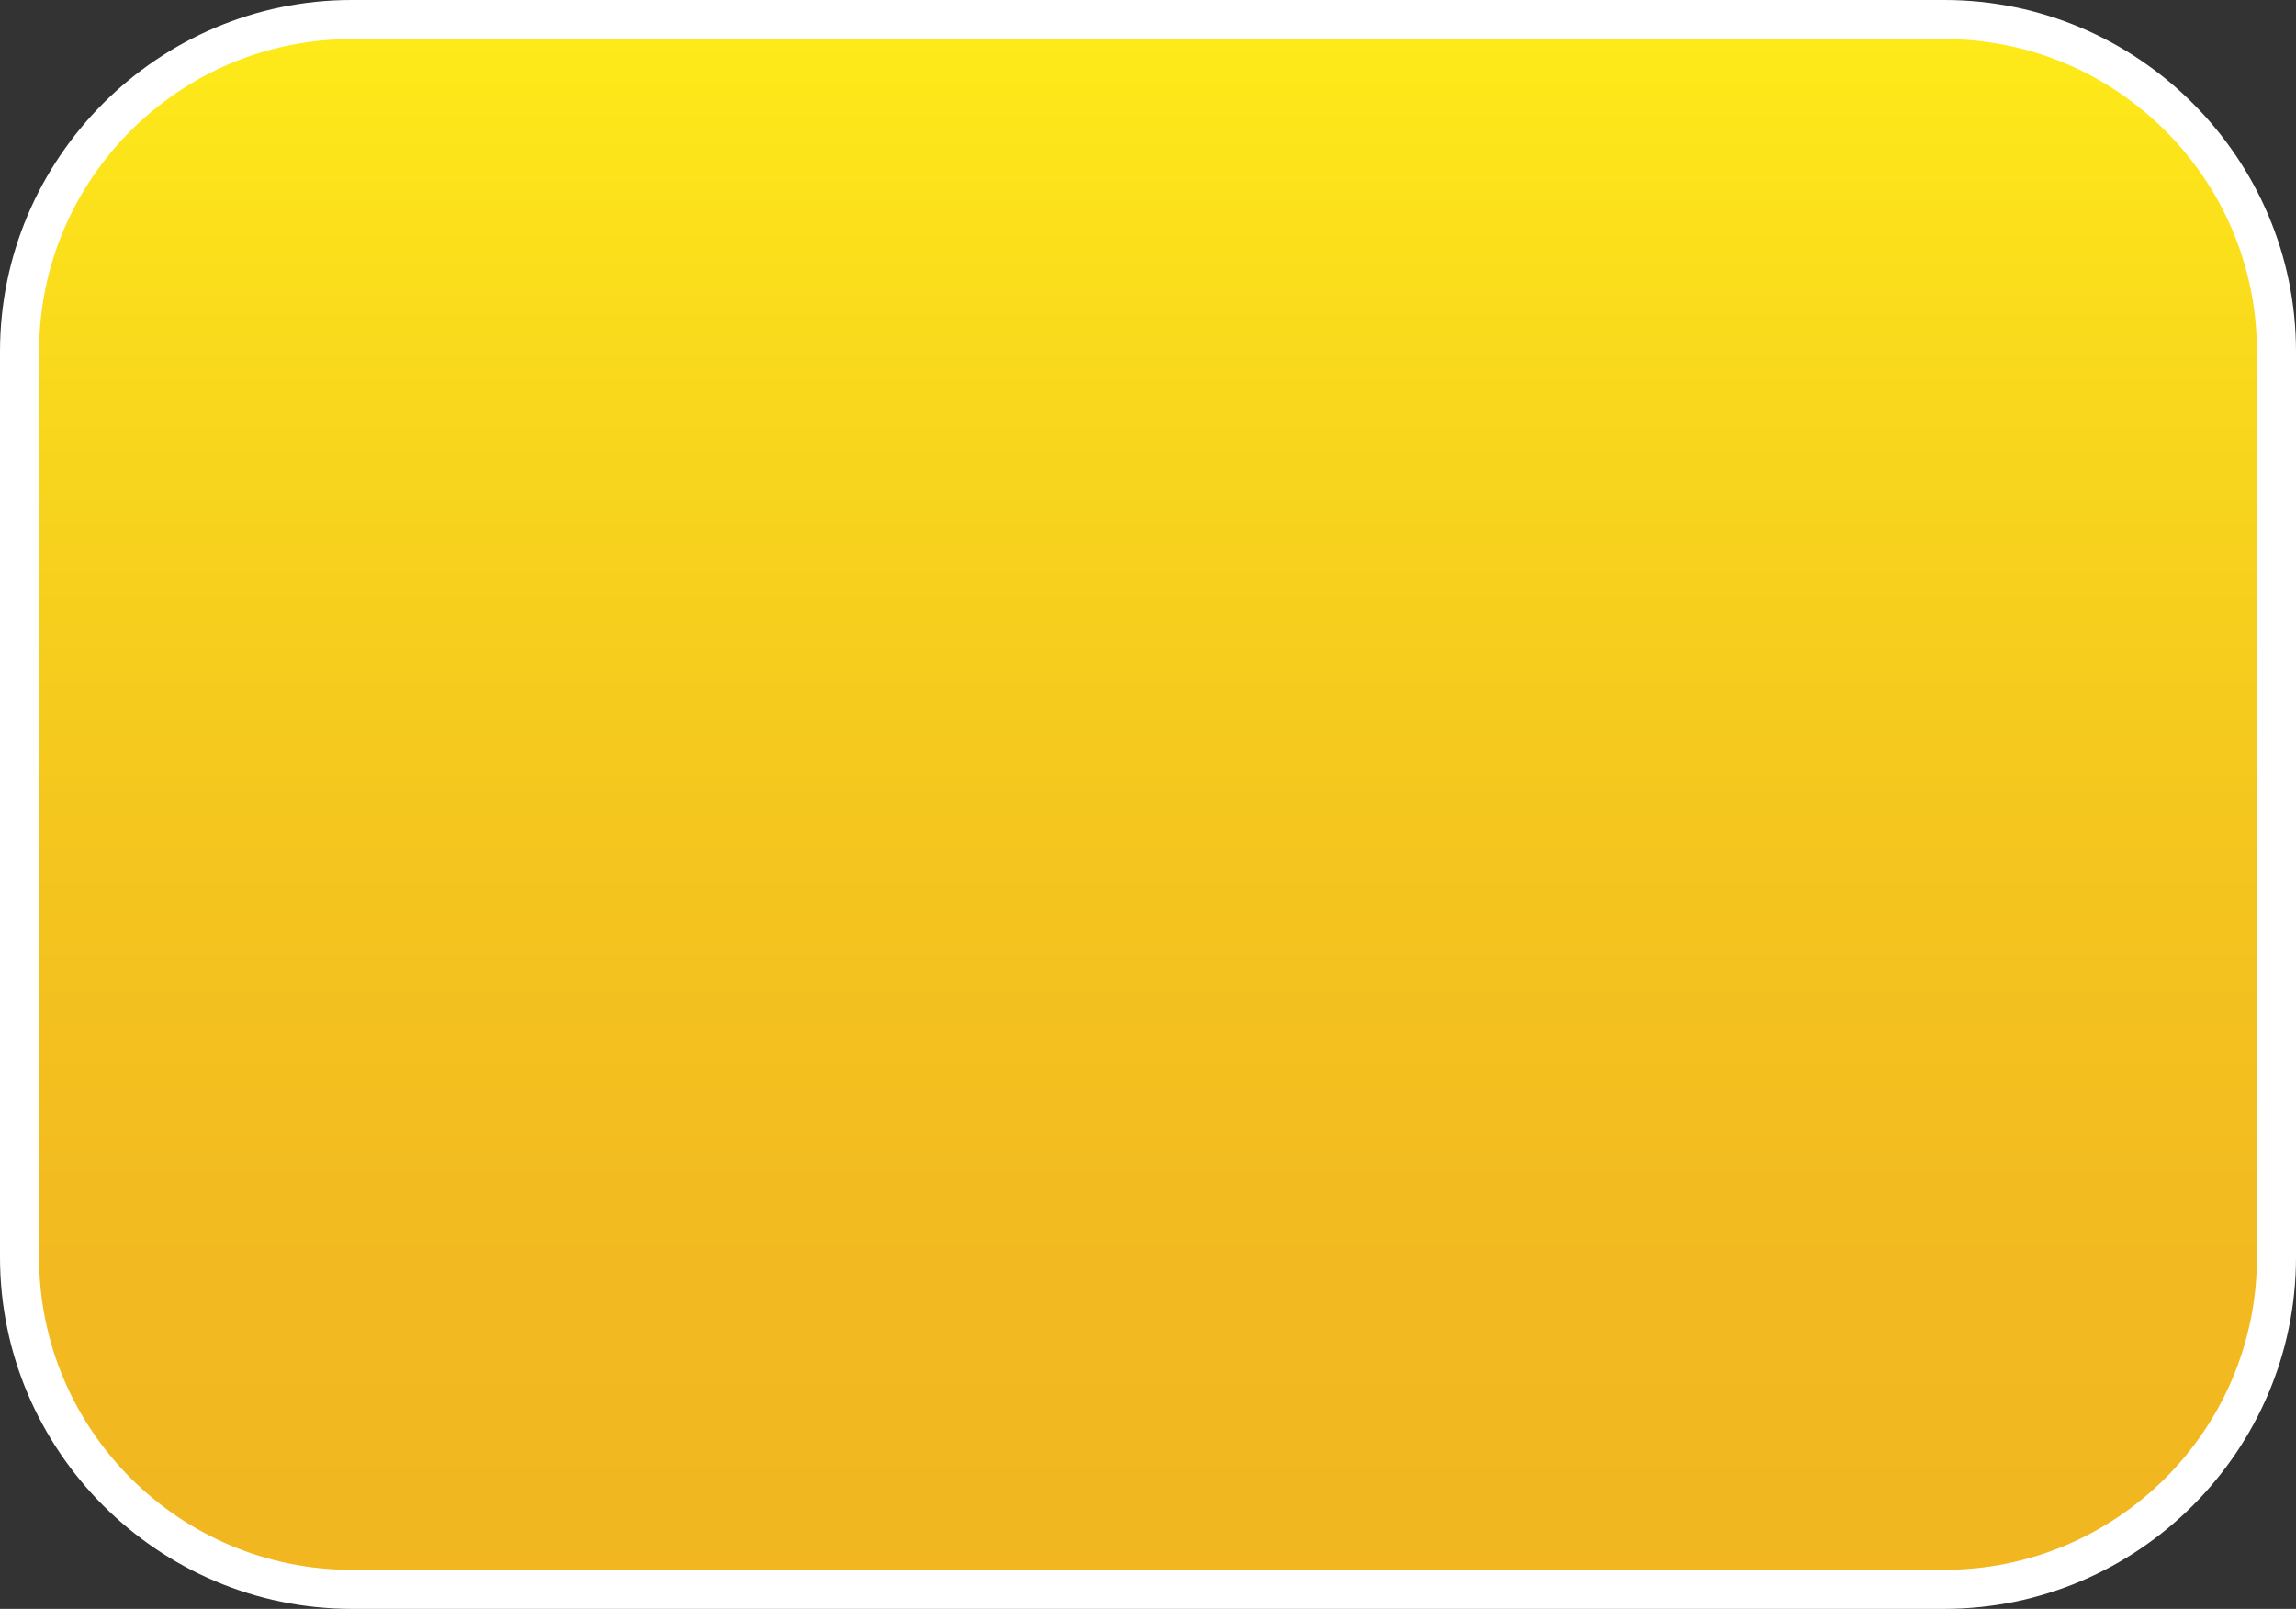 <?xml version="1.0" encoding="iso-8859-1"?>
<!-- Generator: Adobe Illustrator 14.0.0, SVG Export Plug-In . SVG Version: 6.00 Build 43363)  -->
<!DOCTYPE svg PUBLIC "-//W3C//DTD SVG 1.1//EN" "http://www.w3.org/Graphics/SVG/1.1/DTD/svg11.dtd">
<svg version="1.1" id="notifier-background-layer" xmlns="http://www.w3.org/2000/svg" xmlns:xlink="http://www.w3.org/1999/xlink"
	 x="0px" y="0px" width="58.775px" height="41.186px" viewBox="0 0 58.775 41.186"
	 style="enable-background:new 0 0 58.775 41.186;" xml:space="preserve">
<rect x="0" y="0" width="58.775" height="41.186" fill="#333333" stroke="none"/>
<g id="notifier-background">
	
		<linearGradient id="SVGID_1_" gradientUnits="userSpaceOnUse" x1="-1173.112" y1="1120.5" x2="-1173.112" y2="1080.314" gradientTransform="matrix(1 0 0 -1 1202.5 1121)">
		<stop  offset="0" style="stop-color:#FEEB19"/>
		<stop  offset="0.206" style="stop-color:#F9DA1C"/>
		<stop  offset="0.516" style="stop-color:#F4C61E"/>
		<stop  offset="0.791" style="stop-color:#F2BA20"/>
		<stop  offset="1" style="stop-color:#F1B620"/>
	</linearGradient>
	<path style="fill:url(#SVGID_1_);" d="M9,40.686c-4.687,0-8.5-3.812-8.5-8.5V9c0-4.688,3.813-8.5,8.5-8.5h40.775
		c4.687,0,8.5,3.812,8.5,8.5v23.186c0,4.688-3.813,8.5-8.5,8.5H9z"/>
	<path style="fill:#FFFFFF;" d="M49.775,1c4.41,0,8,3.589,8,8v23.186c0,4.412-3.59,8-8,8H9c-4.411,0-8-3.588-8-8V9
		c0-4.411,3.589-8,8-8H49.775 M49.775,0H9C4.05,0,0,4.05,0,9v23.186c0,4.95,4.05,9,9,9h40.775c4.949,0,9-4.05,9-9V9
		C58.775,4.05,54.727,0,49.775,0L49.775,0z"/>
</g>
</svg>
